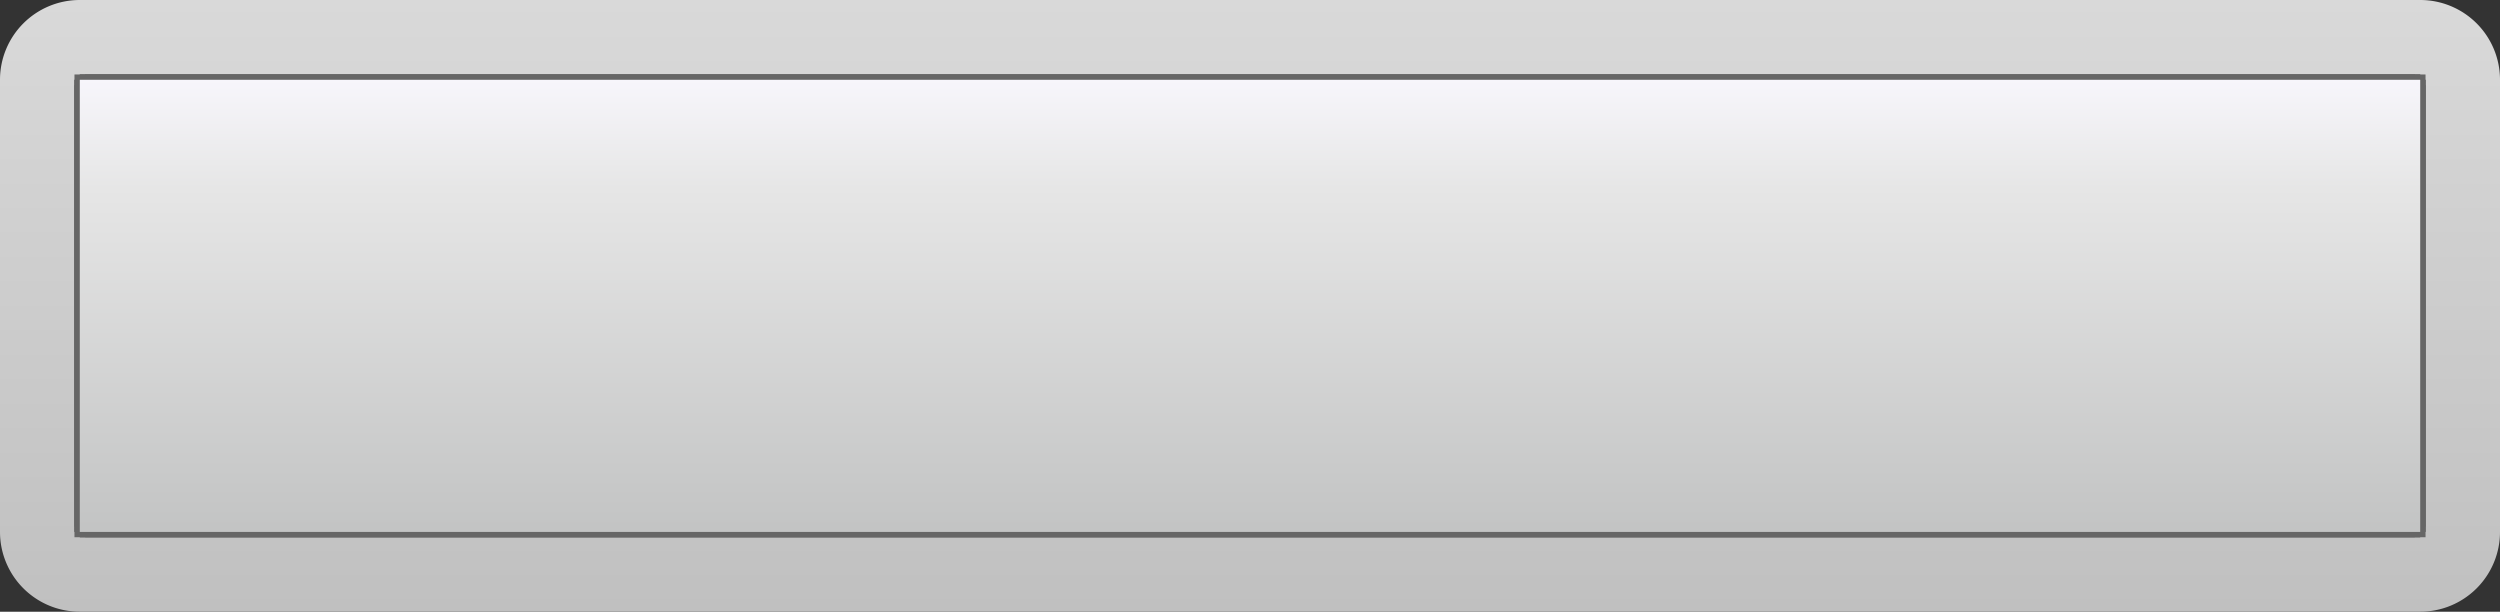 <svg xmlns="http://www.w3.org/2000/svg" xmlns:xlink="http://www.w3.org/1999/xlink" viewBox="0 0 470 115">
  <rect x="0" y="0" width="470" height="115" fill="#333333" stroke="none"/>
  <defs>
    <style>
      .cls-1 {
        fill: url(#linear-gradient);
      }

      .cls-2 {
        fill: #666;
      }

      .cls-3 {
        fill: url(#linear-gradient-2);
      }
    </style>
    <linearGradient id="linear-gradient" x1="235" y1="115" x2="235" gradientUnits="userSpaceOnUse">
      <stop offset="0" stop-color="silver"/>
      <stop offset="1" stop-color="#d9d9d9"/>
    </linearGradient>
    <linearGradient id="linear-gradient-2" x1="235" y1="15" x2="235" y2="100" gradientUnits="userSpaceOnUse">
      <stop offset="0" stop-color="#f7f6fb"/>
      <stop offset="0.24" stop-color="#e6e6e6"/>
      <stop offset="0.99" stop-color="#c3c4c4"/>
    </linearGradient>
  </defs>
  <g id="Layer_2" data-name="Layer 2">
    <g id="Layer_6" data-name="Layer 6">
      <g>
        <path class="cls-1" d="M455,15v85H15V15H455m0-15H15A15,15,0,0,0,0,15v85a15,15,0,0,0,15,15H455a15,15,0,0,0,15-15V15A15,15,0,0,0,455,0Z"/>
        <g>
          <g>
            <rect class="cls-2" x="15" y="15" width="440" height="85"/>
            <rect class="cls-2" x="15" y="16" width="440" height="85"/>
            <rect class="cls-2" x="14" y="15" width="440" height="85"/>
            <rect class="cls-2" x="14" y="16" width="440" height="85"/>
            <rect class="cls-2" x="15" y="14" width="440" height="85"/>
            <rect class="cls-2" x="15" y="15" width="440" height="85"/>
            <rect class="cls-2" x="14" y="14" width="440" height="85"/>
            <rect class="cls-2" x="14" y="15" width="440" height="85"/>
          </g>
          <g>
            <g>
              <rect class="cls-2" x="16" y="15" width="440" height="85"/>
              <rect class="cls-2" x="16" y="16" width="440" height="85"/>
              <rect class="cls-2" x="15" y="15" width="440" height="85"/>
              <rect class="cls-2" x="15" y="16" width="440" height="85"/>
            </g>
            <g>
              <g>
                <rect class="cls-2" x="16" y="14" width="440" height="85"/>
                <rect class="cls-2" x="16" y="15" width="440" height="85"/>
              </g>
              <g>
                <rect class="cls-2" x="15" y="14" width="440" height="85"/>
                <rect class="cls-3" x="15" y="15" width="440" height="85"/>
              </g>
            </g>
          </g>
        </g>
      </g>
    </g>
  </g>
</svg>
